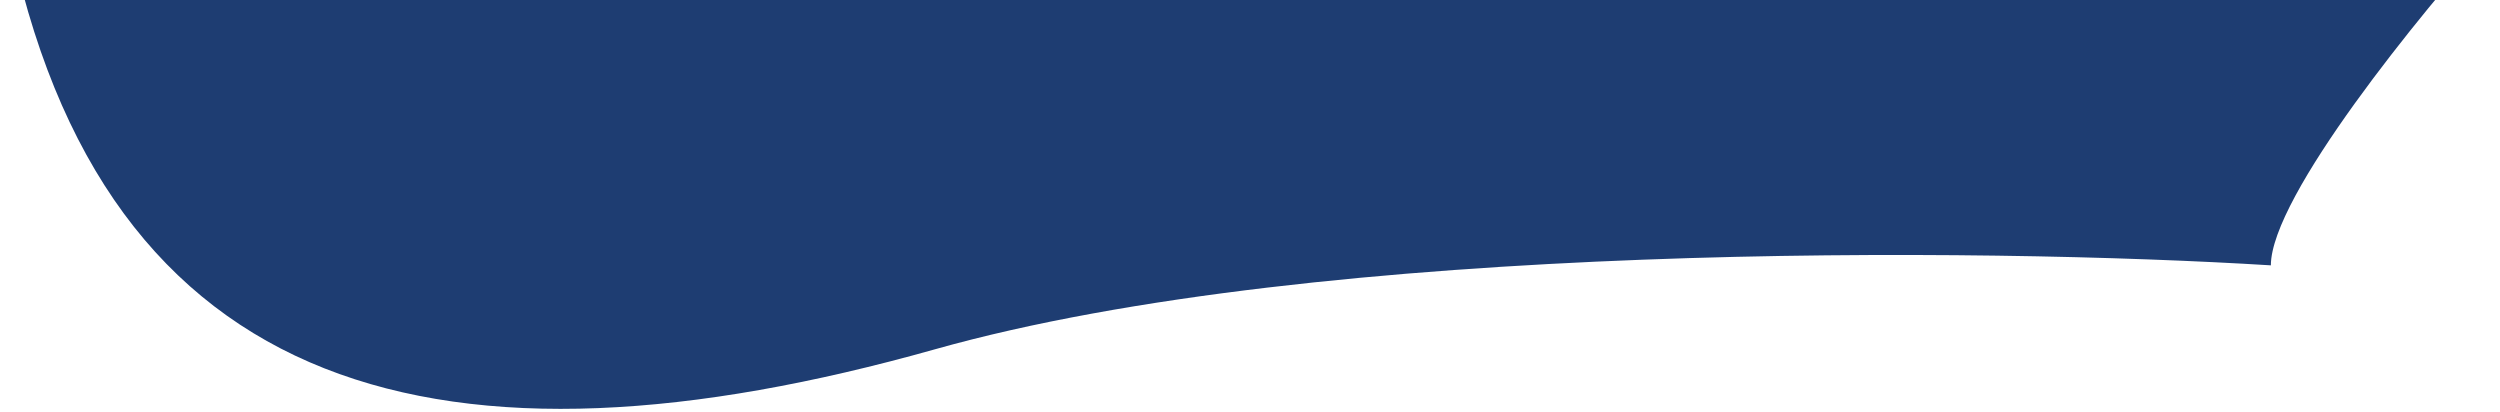 <svg width="291" height="48" viewBox="0 0 291 48" fill="none" xmlns="http://www.w3.org/2000/svg">
<path d="M108.815 40.662C154.033 27.927 231.332 28.839 264.329 30.886C264.341 22.886 281.705 1.578 290.385 -8.076L0.886 -8.493C11.806 47.022 52.292 56.581 108.815 40.662Z" fill="#1E3D72" fill-opacity="1"/>
</svg>

